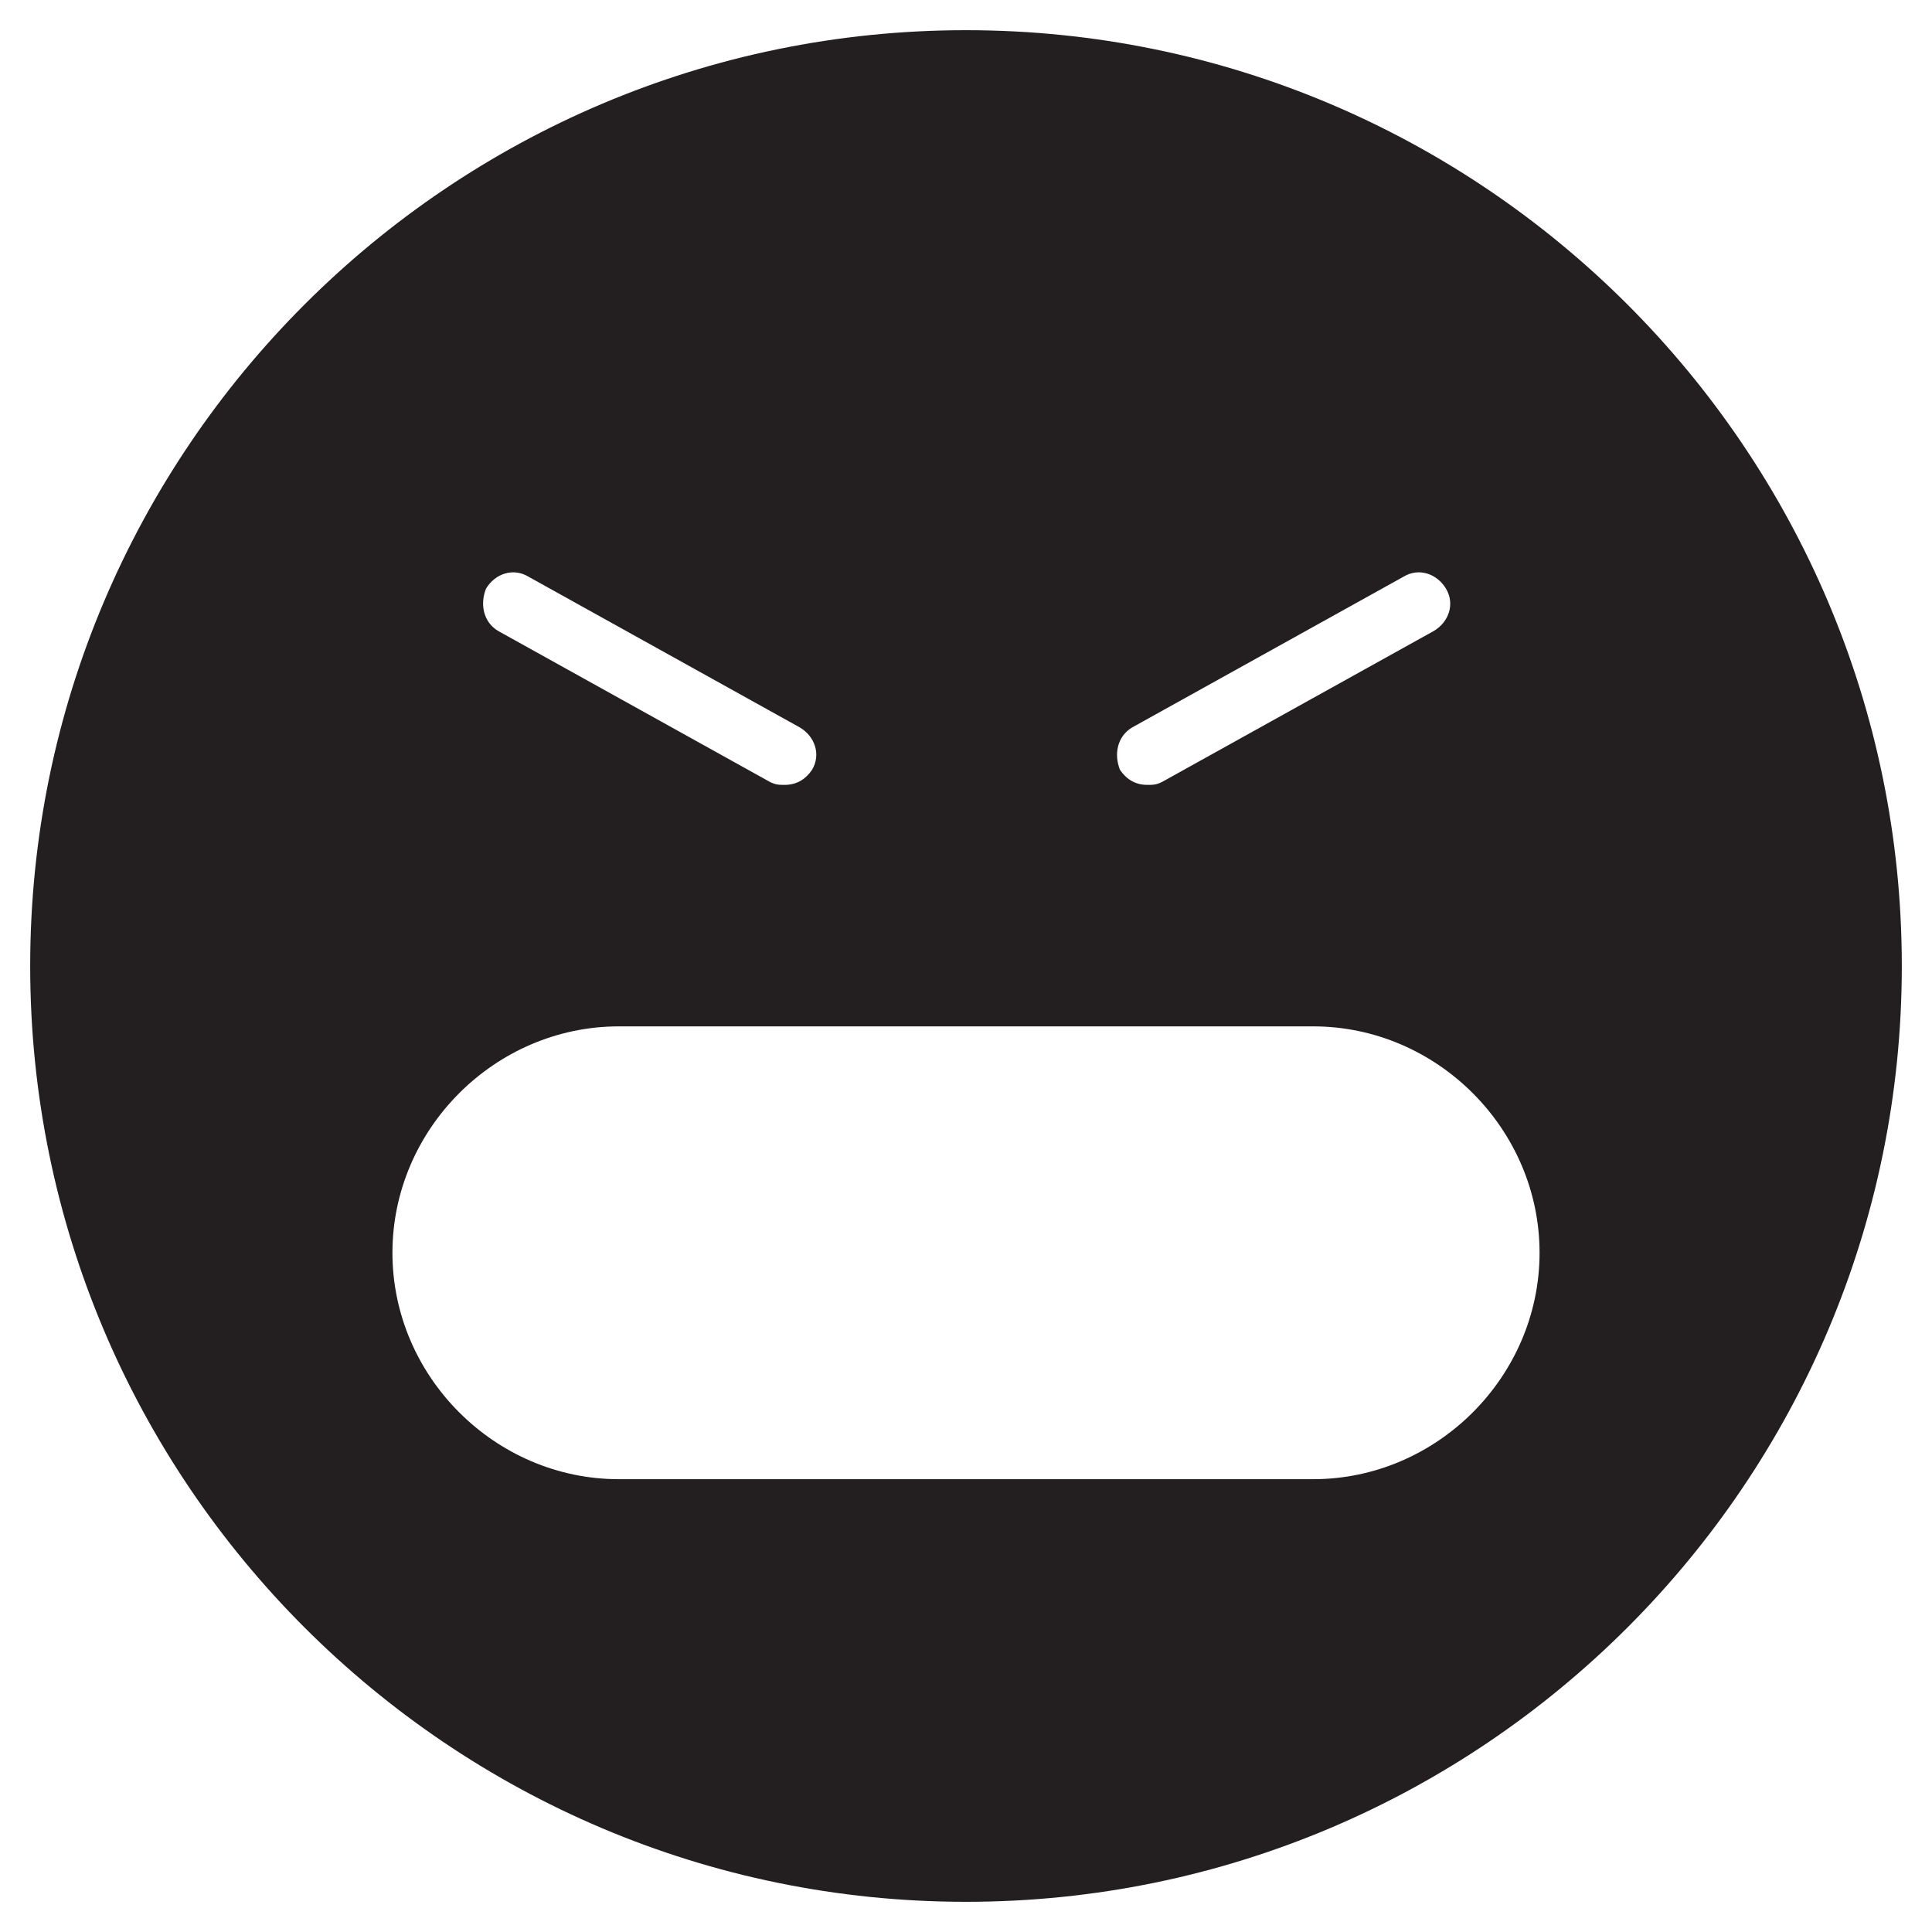 <?xml version="1.0" encoding="utf-8"?>
<!-- Generator: Adobe Illustrator 19.1.0, SVG Export Plug-In . SVG Version: 6.00 Build 0)  -->
<!DOCTYPE svg PUBLIC "-//W3C//DTD SVG 1.1//EN" "http://www.w3.org/Graphics/SVG/1.1/DTD/svg11.dtd">
<svg version="1.1" id="Layer_1" xmlns="http://www.w3.org/2000/svg" xmlns:xlink="http://www.w3.org/1999/xlink" x="0px" y="0px"
	 width="64px" height="64px" viewBox="0 0 64 64" enable-background="new 0 0 64 64" xml:space="preserve">
<path fill="#231F20" d="M32,1C14.9,1,1,14.9,1,32s13.9,31,31,31s31-13.9,31-31S49.1,1,32,1z M37.5,24.1l9-5c0.5-0.3,1.1-0.1,1.4,0.4
	c0.3,0.5,0.1,1.1-0.4,1.4l-9,5C38.3,26,38.2,26,38,26c-0.4,0-0.7-0.2-0.9-0.5C36.9,25,37,24.4,37.5,24.1z M16.1,19.5
	c0.3-0.5,0.9-0.7,1.4-0.4l9,5c0.5,0.3,0.7,0.9,0.4,1.4C26.7,25.8,26.4,26,26,26c-0.2,0-0.3,0-0.5-0.1l-9-5
	C16,20.6,15.9,20,16.1,19.5z M43.5,49h-23c-4.1,0-7.5-3.4-7.5-7.5s3.4-7.5,7.5-7.5h23c4.1,0,7.5,3.4,7.5,7.5S47.6,49,43.5,49z"/>
</svg>
